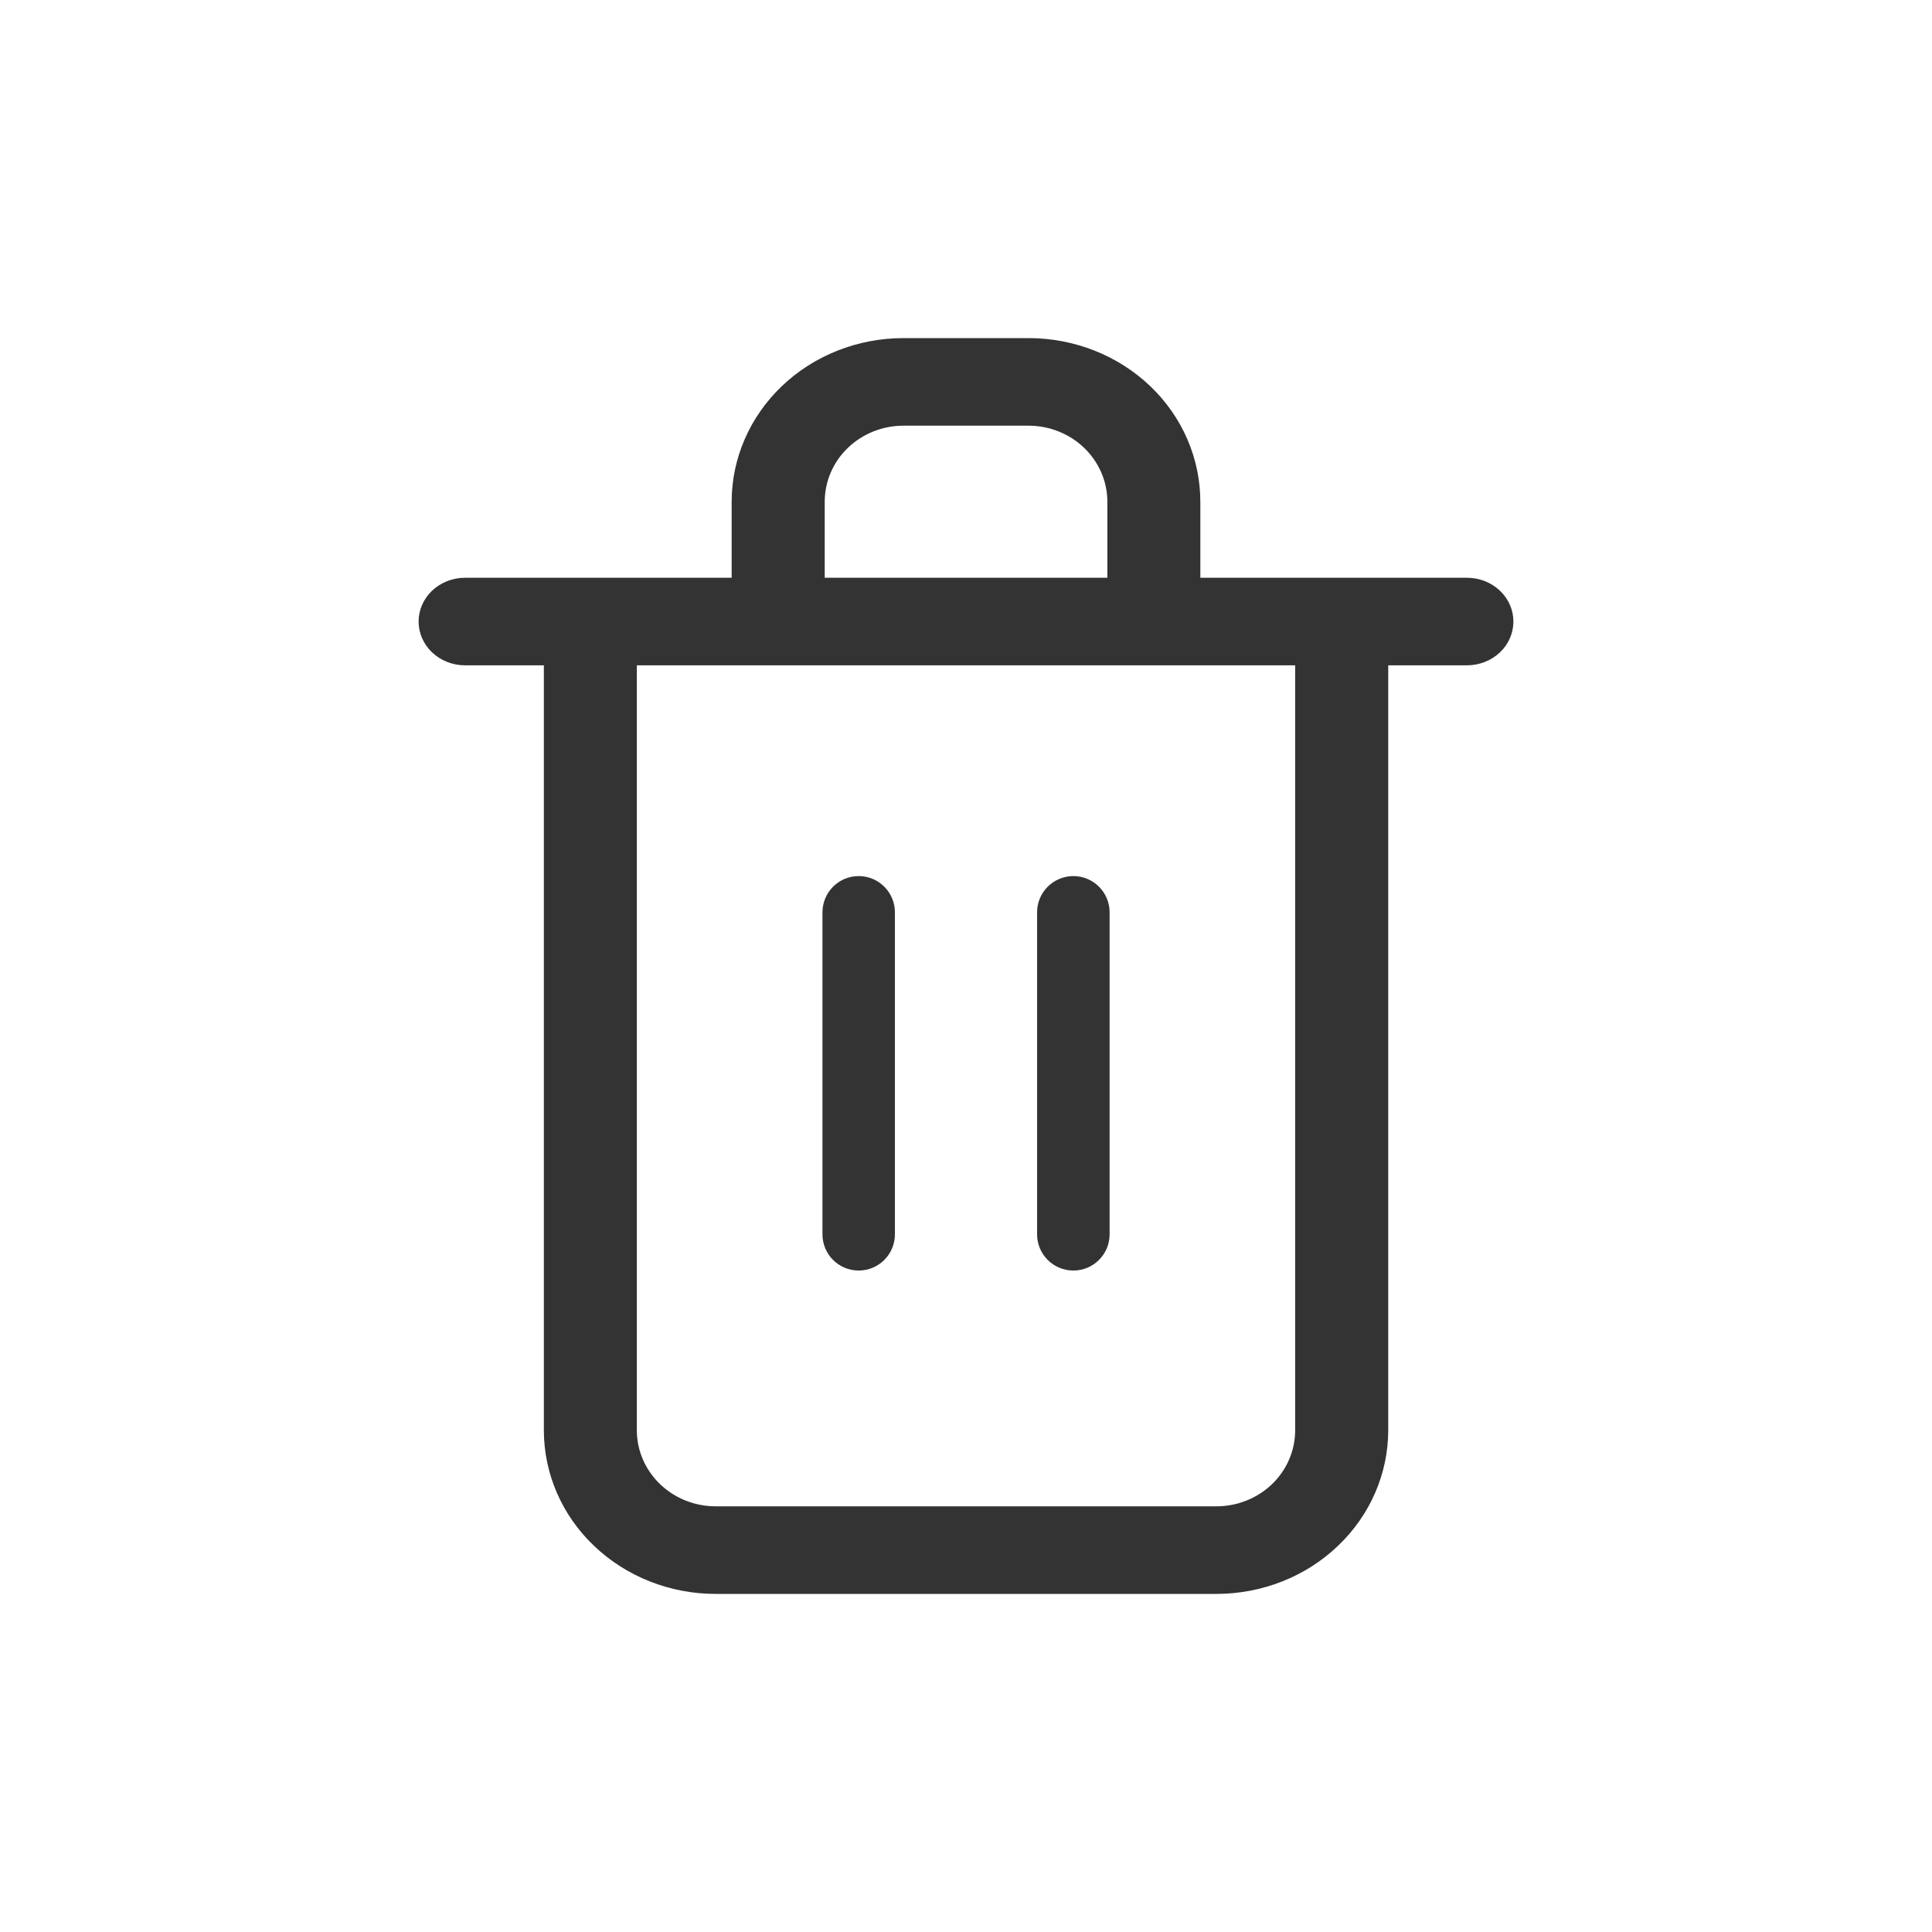 <svg width="24" height="24" viewBox="0 0 24 24" fill="none" xmlns="http://www.w3.org/2000/svg">
<path fill-rule="evenodd" clip-rule="evenodd" d="M9.711 4.798C10.11 4.416 10.654 4.2 11.222 4.2H12.778C13.347 4.2 13.89 4.416 14.29 4.798C14.689 5.18 14.911 5.696 14.911 6.233V7.177H18.222C18.378 7.177 18.526 7.236 18.634 7.339C18.742 7.442 18.8 7.579 18.8 7.721C18.8 7.862 18.742 8 18.634 8.103C18.526 8.206 18.378 8.265 18.222 8.265H17.245V17.767C17.245 18.303 17.022 18.82 16.623 19.201C16.224 19.584 15.68 19.8 15.111 19.8H8.889C8.321 19.8 7.777 19.584 7.377 19.201C6.978 18.82 6.756 18.303 6.756 17.767V8.265H5.778C5.622 8.265 5.474 8.206 5.366 8.103C5.259 8 5.2 7.862 5.2 7.721C5.2 7.579 5.259 7.442 5.366 7.339C5.474 7.236 5.622 7.177 5.778 7.177H9.089V6.233C9.089 5.696 9.312 5.18 9.711 4.798ZM11.222 5.288C10.966 5.288 10.718 5.386 10.534 5.562C10.35 5.738 10.245 5.979 10.245 6.233V7.177H13.756V6.233C13.756 5.979 13.65 5.738 13.466 5.562C13.282 5.386 13.034 5.288 12.778 5.288H11.222ZM16.089 8.265H7.911V17.767C7.911 18.021 8.017 18.262 8.201 18.438C8.385 18.614 8.633 18.712 8.889 18.712H15.111C15.368 18.712 15.616 18.614 15.8 18.438C15.984 18.262 16.089 18.021 16.089 17.767V8.265Z" fill="#333333"/>
<path d="M10.217 11.333C10.217 11.085 10.418 10.883 10.667 10.883C10.915 10.883 11.117 11.085 11.117 11.333V15.333C11.117 15.582 10.915 15.783 10.667 15.783C10.418 15.783 10.217 15.582 10.217 15.333V11.333Z" fill="#333333"/>
<path d="M12.883 11.333C12.883 11.085 13.085 10.883 13.334 10.883C13.582 10.883 13.784 11.085 13.784 11.333V15.333C13.784 15.582 13.582 15.783 13.334 15.783C13.085 15.783 12.883 15.582 12.883 15.333V11.333Z" fill="#333333"/>
</svg>
